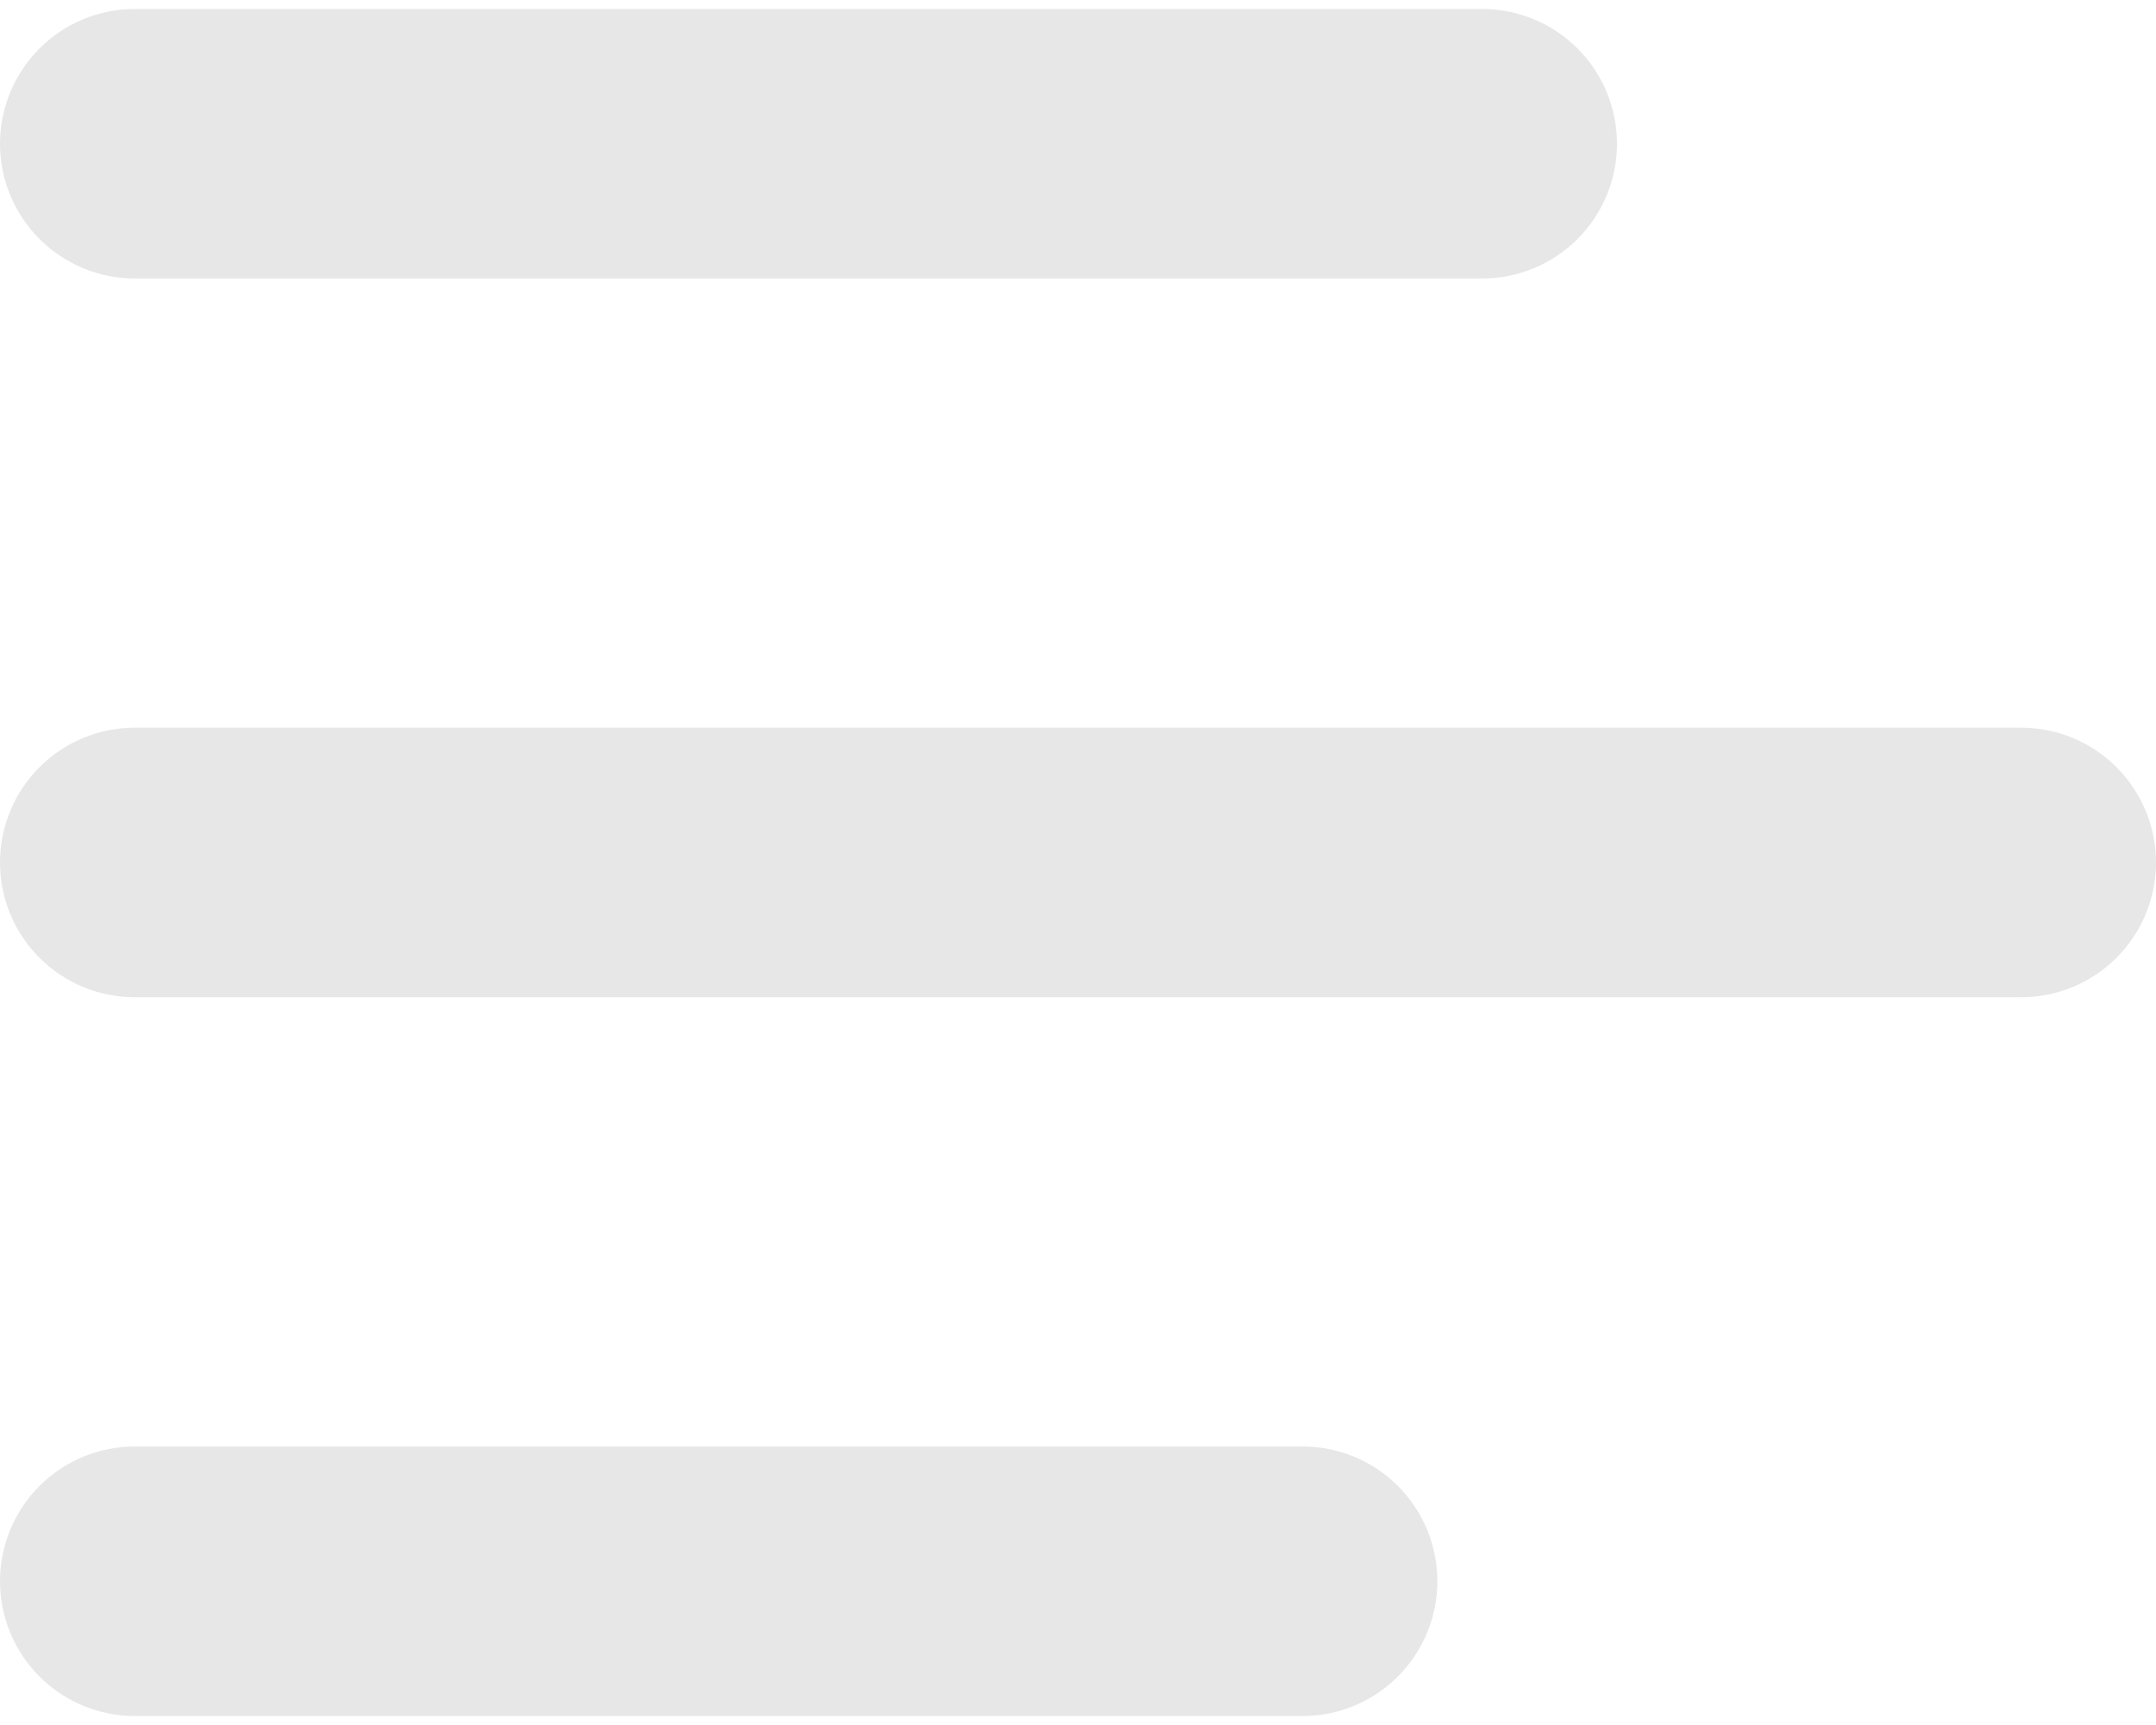 <svg width="25" height="20" viewBox="0 0 25 20" fill="none" xmlns="http://www.w3.org/2000/svg">
<path d="M0 1.667C0 1.252 0.165 0.855 0.458 0.562C0.751 0.269 1.148 0.104 1.562 0.104H17.188C17.602 0.104 17.999 0.269 18.292 0.562C18.585 0.855 18.75 1.252 18.75 1.667C18.75 2.081 18.585 2.478 18.292 2.771C17.999 3.064 17.602 3.229 17.188 3.229H1.562C1.148 3.229 0.751 3.064 0.458 2.771C0.165 2.478 0 2.081 0 1.667ZM0 18.333C0 17.919 0.165 17.521 0.458 17.228C0.751 16.935 1.148 16.771 1.562 16.771H15.104C15.519 16.771 15.916 16.935 16.209 17.228C16.502 17.521 16.667 17.919 16.667 18.333C16.667 18.748 16.502 19.145 16.209 19.438C15.916 19.731 15.519 19.896 15.104 19.896H1.562C1.148 19.896 0.751 19.731 0.458 19.438C0.165 19.145 0 18.748 0 18.333ZM1.562 8.437C1.148 8.437 0.751 8.602 0.458 8.895C0.165 9.188 0 9.585 0 10C0 10.414 0.165 10.812 0.458 11.105C0.751 11.398 1.148 11.562 1.562 11.562H23.438C23.852 11.562 24.249 11.398 24.542 11.105C24.835 10.812 25 10.414 25 10C25 9.585 24.835 9.188 24.542 8.895C24.249 8.602 23.852 8.437 23.438 8.437H1.562Z" fill="#E7E7E7"/>
</svg>
